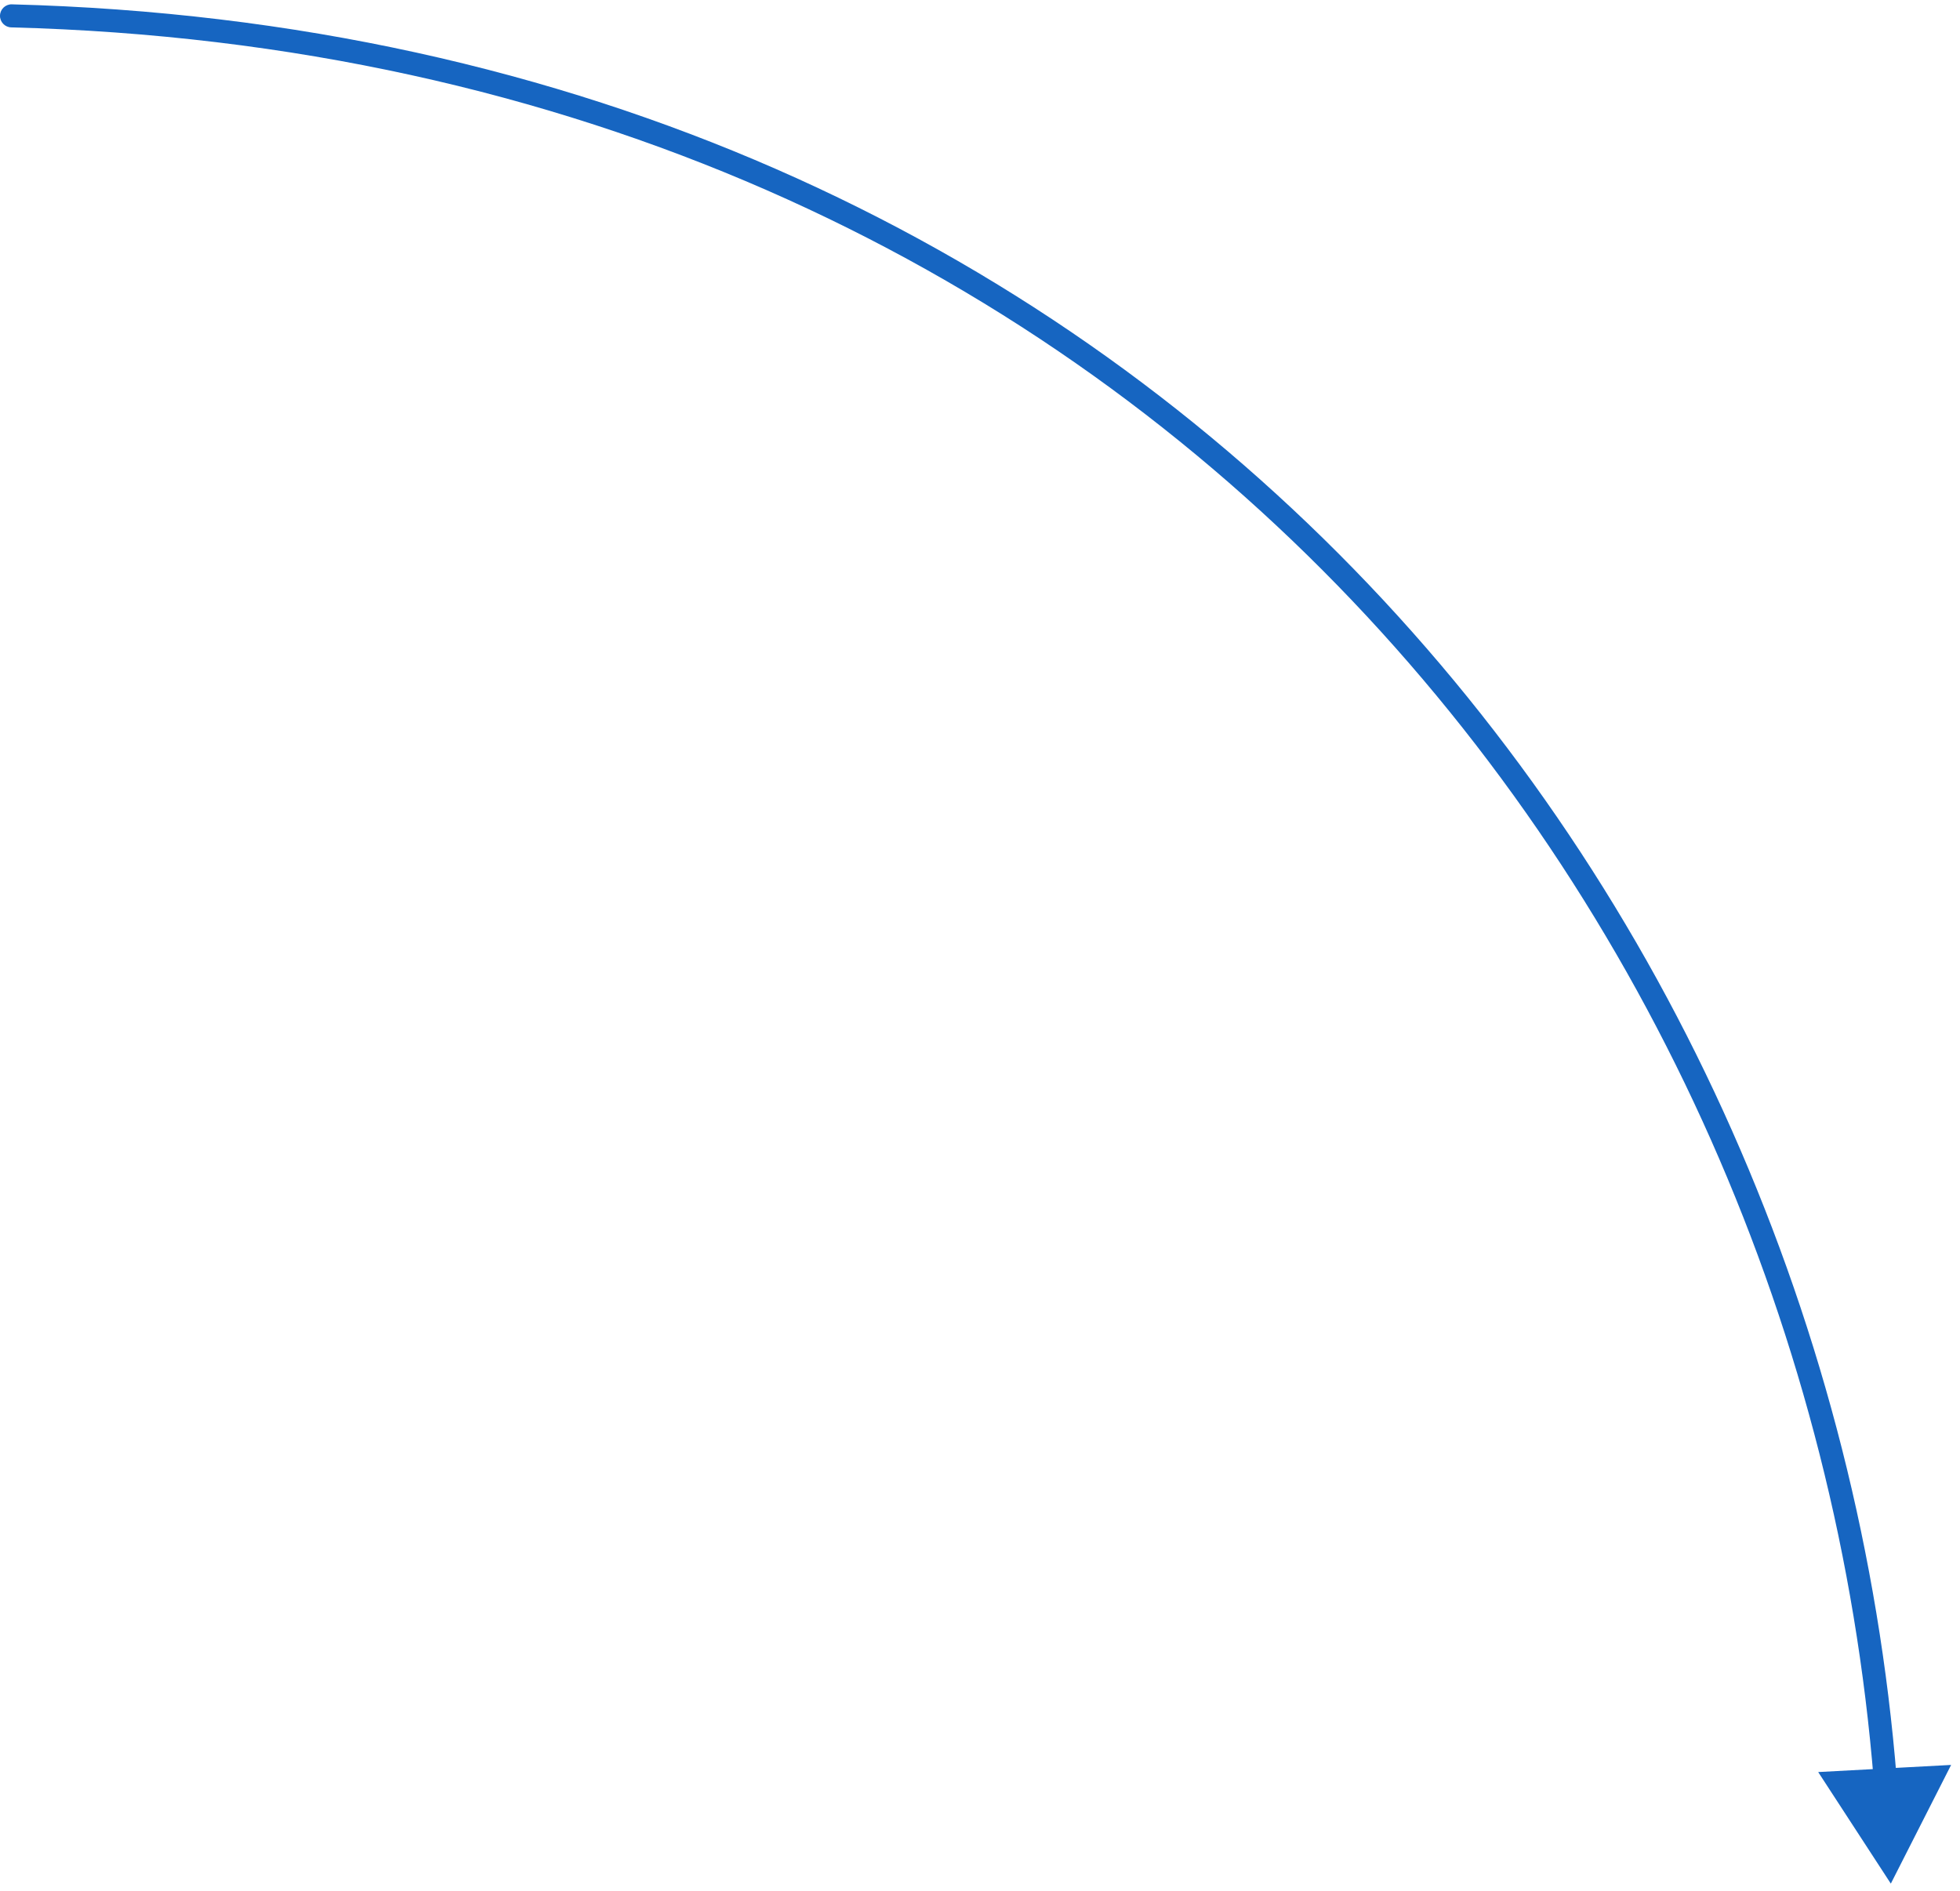 <svg width="170" height="164" viewBox="0 0 170 164" fill="none" xmlns="http://www.w3.org/2000/svg">
    <path d="M164 163.376L169.23 153.081L157.7 153.699L164 163.376ZM1.026 0.376C0.474 0.362 0.015 0.798 0 1.35C-0.014 1.902 0.422 2.361 0.974 2.375L1.026 0.376ZM164.515 154.306C158.323 77.143 99.636 2.937 1.026 0.376L0.974 2.375C98.421 4.906 156.4 78.175 162.522 154.466L164.515 154.306Z"
          fill="#1665C1"/>
</svg>


